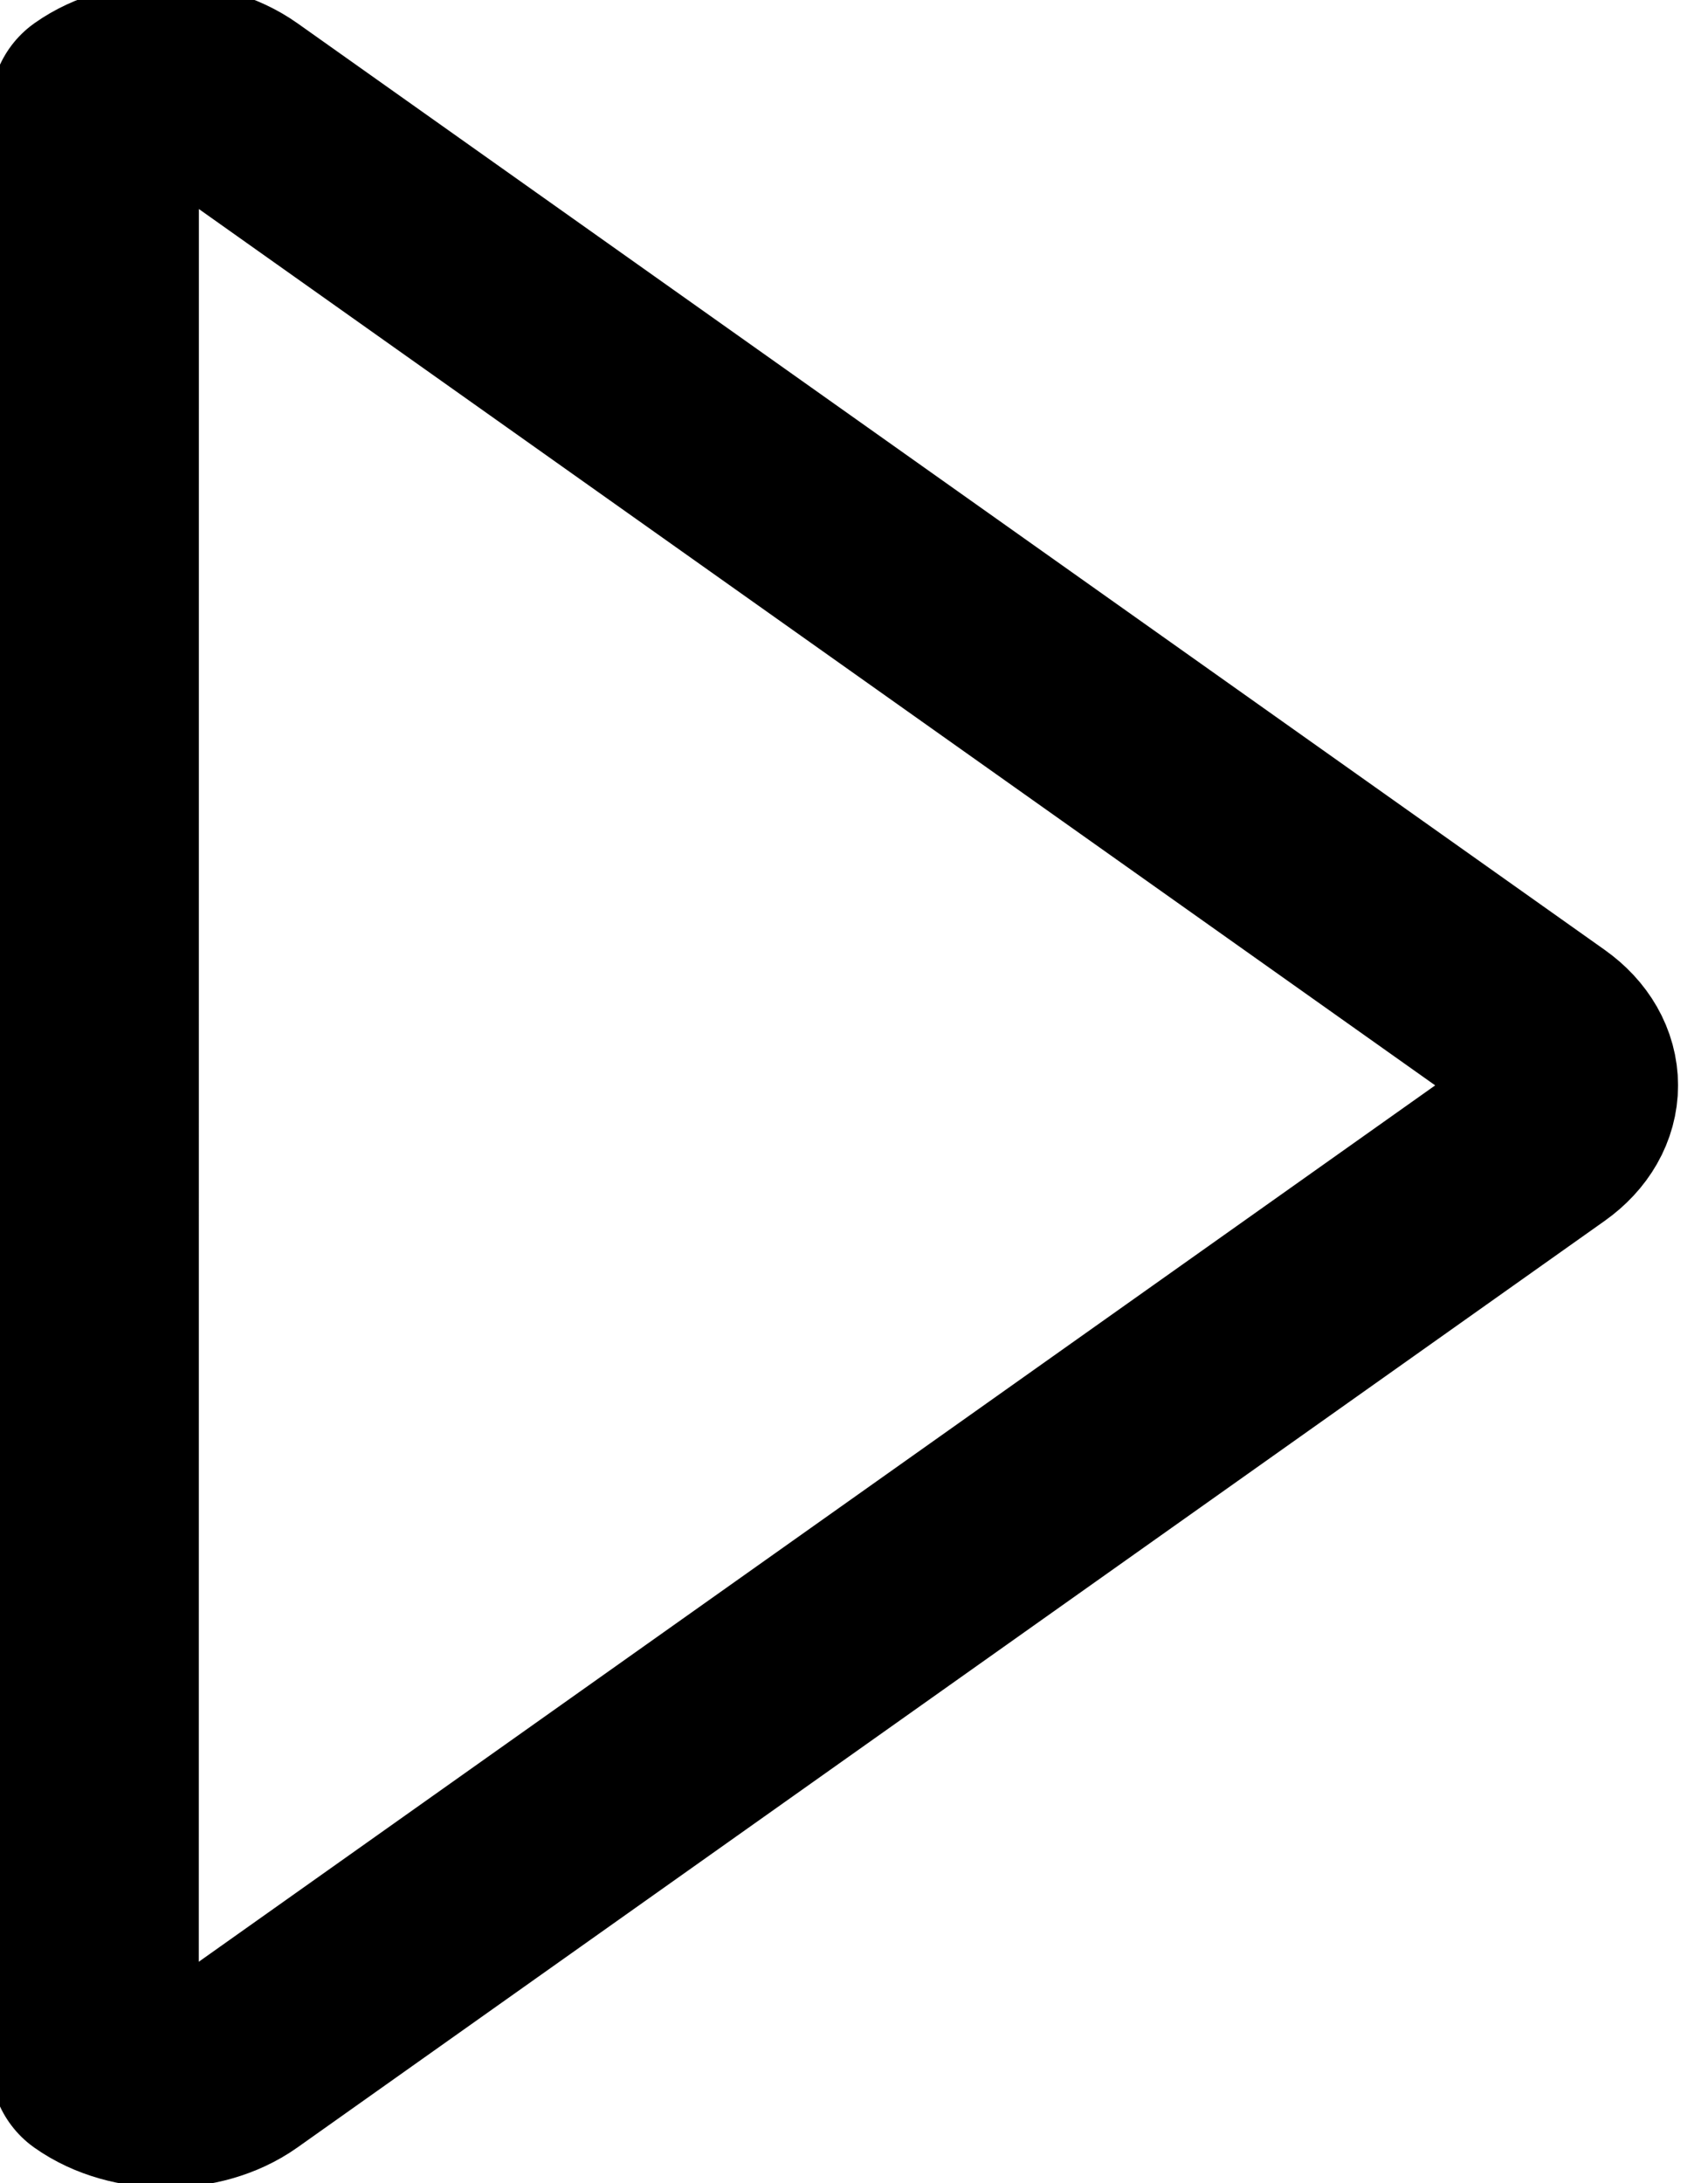 <svg xmlns="http://www.w3.org/2000/svg" viewBox="0 0 24.576 31.399">
  <path fill="none" stroke="#000" stroke-width="3" stroke-miterlimit="50" d="M1.362 1.558c.566-.4 1.483-.4 2.05 0l18.81 13.328c.564.4.564 1.05 0 1.45L3.41 29.665c-.567.4-1.484.4-2.05 0z" stroke-dasharray="0" stroke-linejoin="round" stroke-linecap="round"/>
</svg>
